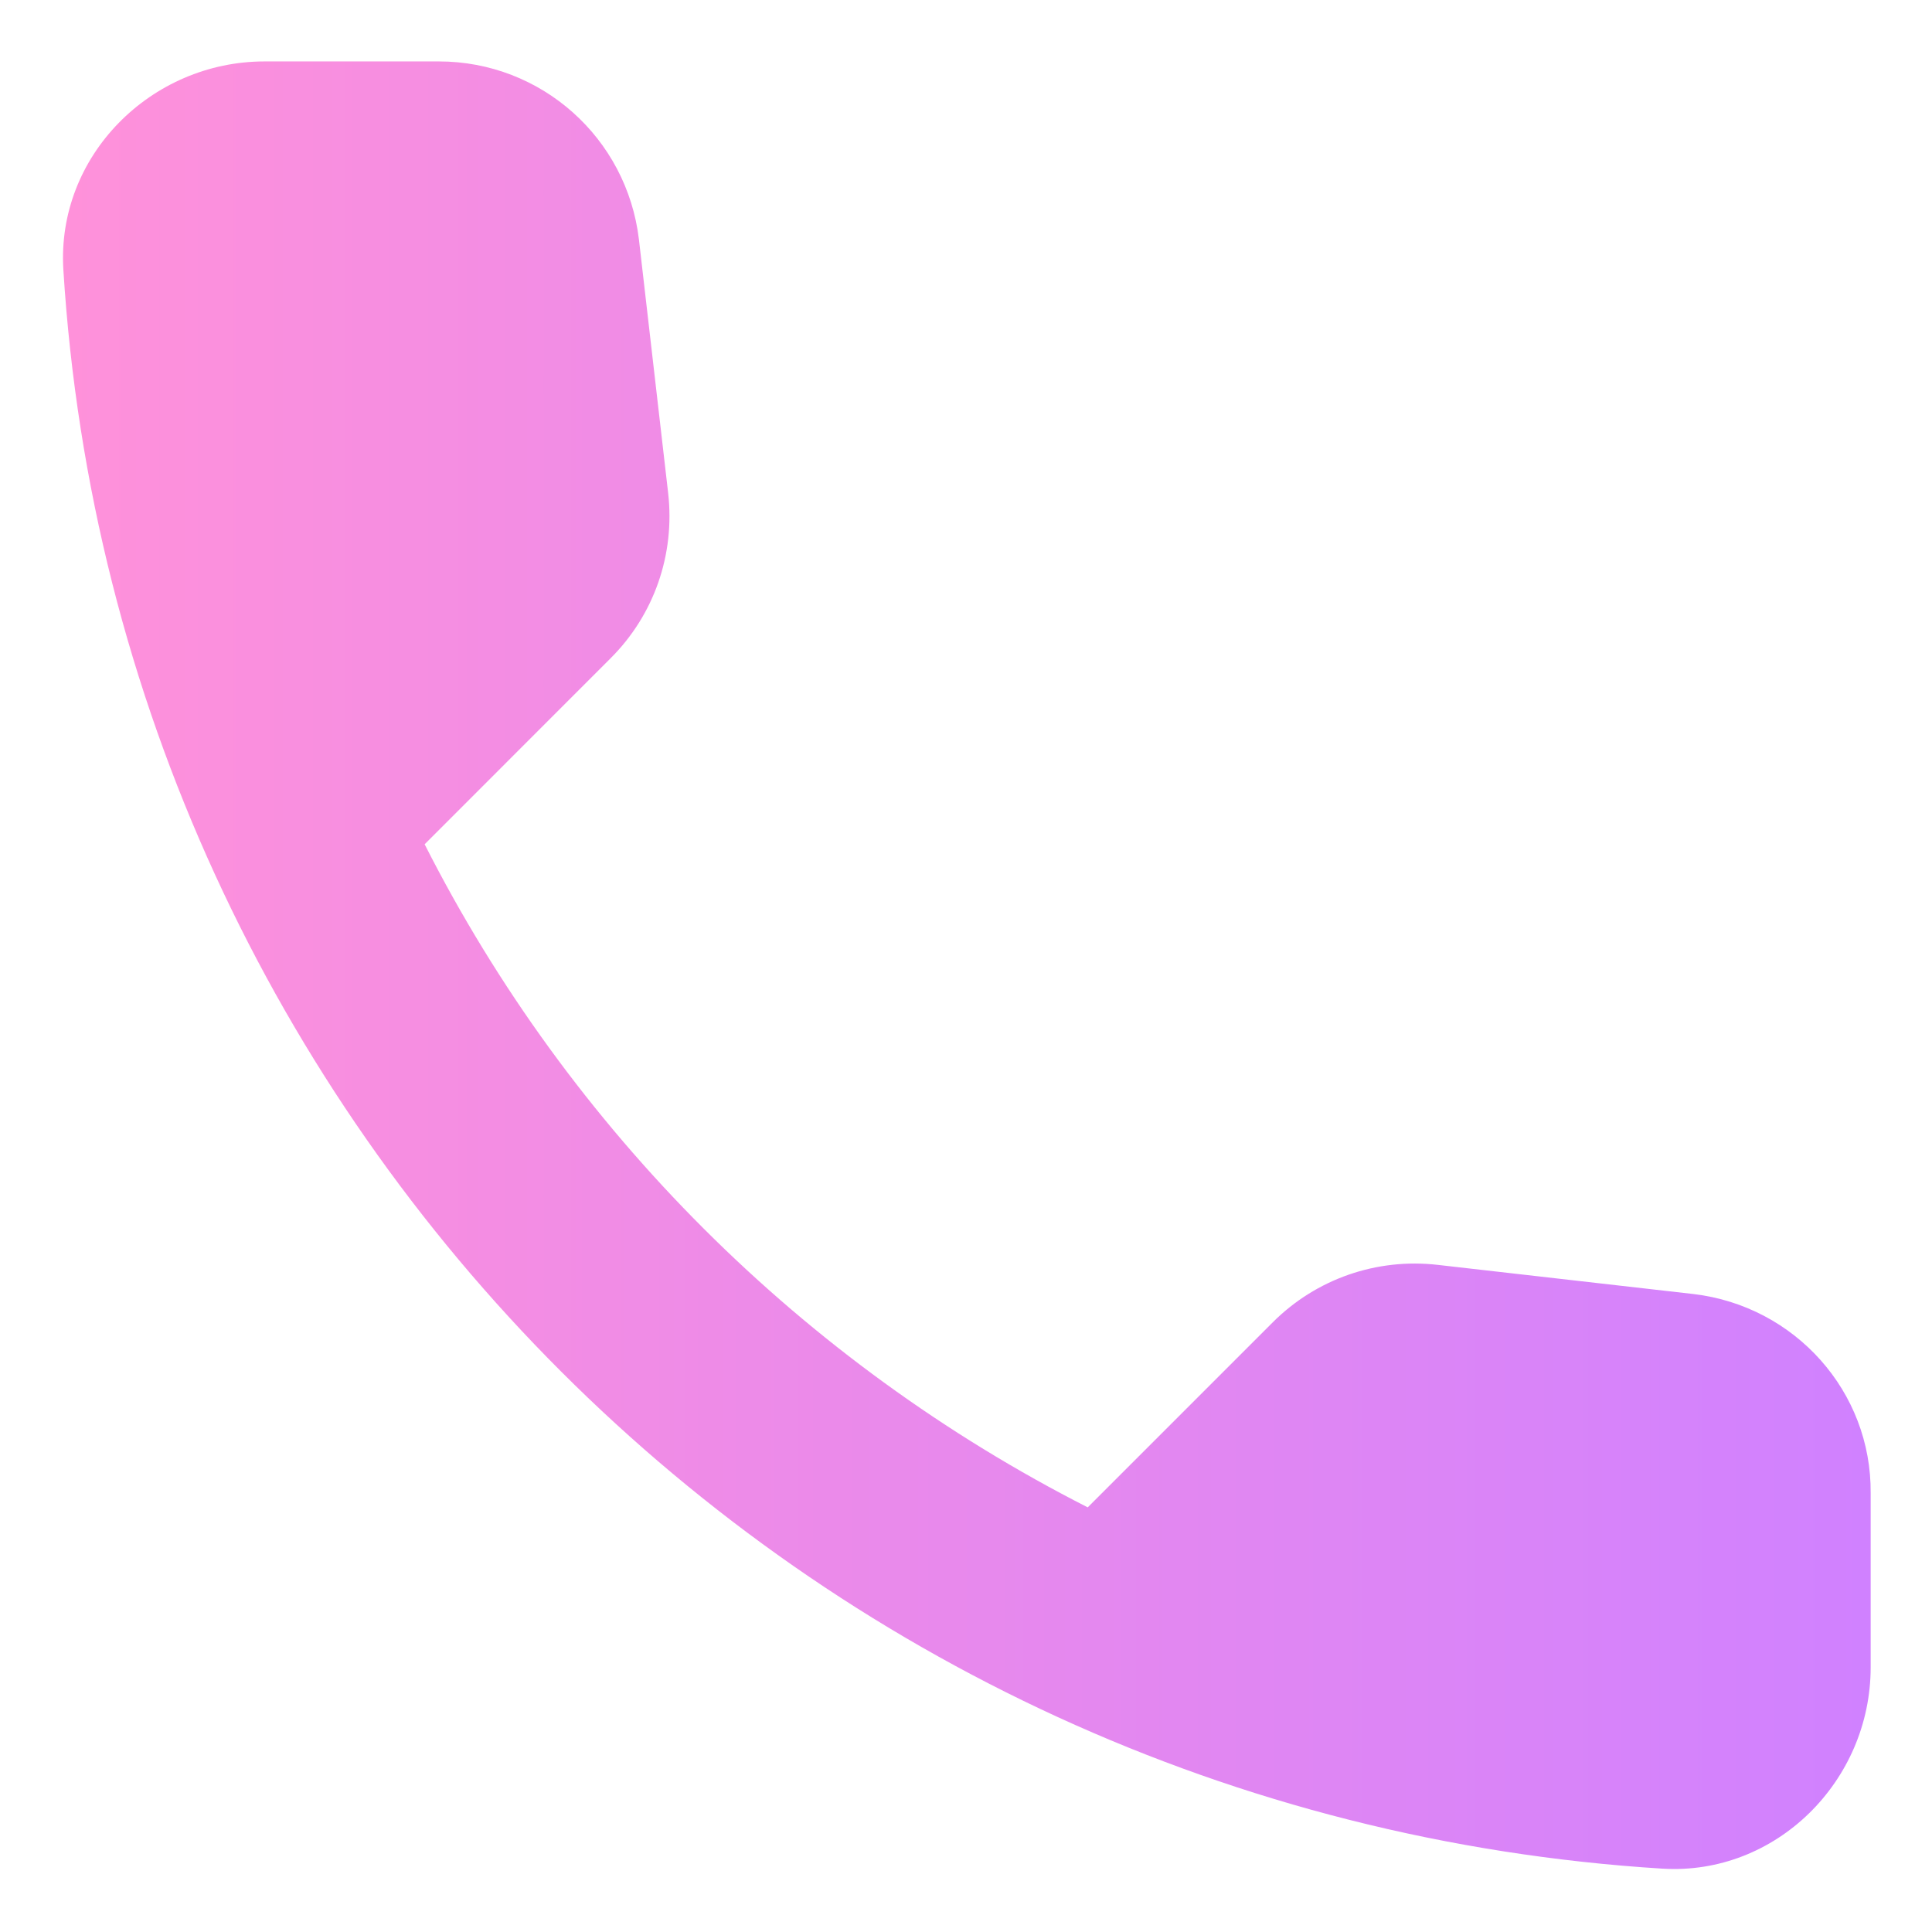 <svg width="24" height="24" viewBox="0 0 24 24" fill="none" xmlns="http://www.w3.org/2000/svg">
<path d="M21.038 16.075L17.863 15.713C17.1 15.625 16.35 15.888 15.812 16.425L13.512 18.725C9.975 16.925 7.075 14.038 5.275 10.488L7.587 8.175C8.125 7.638 8.387 6.888 8.3 6.125L7.937 2.975C7.787 1.713 6.725 0.763 5.45 0.763H3.287C1.875 0.763 0.7 1.938 0.787 3.35C1.45 14.025 9.987 22.55 20.65 23.213C22.062 23.3 23.238 22.125 23.238 20.713V18.55C23.25 17.288 22.3 16.225 21.038 16.075V16.075Z" fill="url(#paint0_linear_496_28)"/>
<defs>
<linearGradient id="paint0_linear_496_28" x1="23.238" y1="11.99" x2="0.783" y2="11.99" gradientUnits="userSpaceOnUse">
<stop stop-color="#D081FF"/>
<stop offset="1" stop-color="#FF91DA"/>
</linearGradient>
</defs>
</svg>
